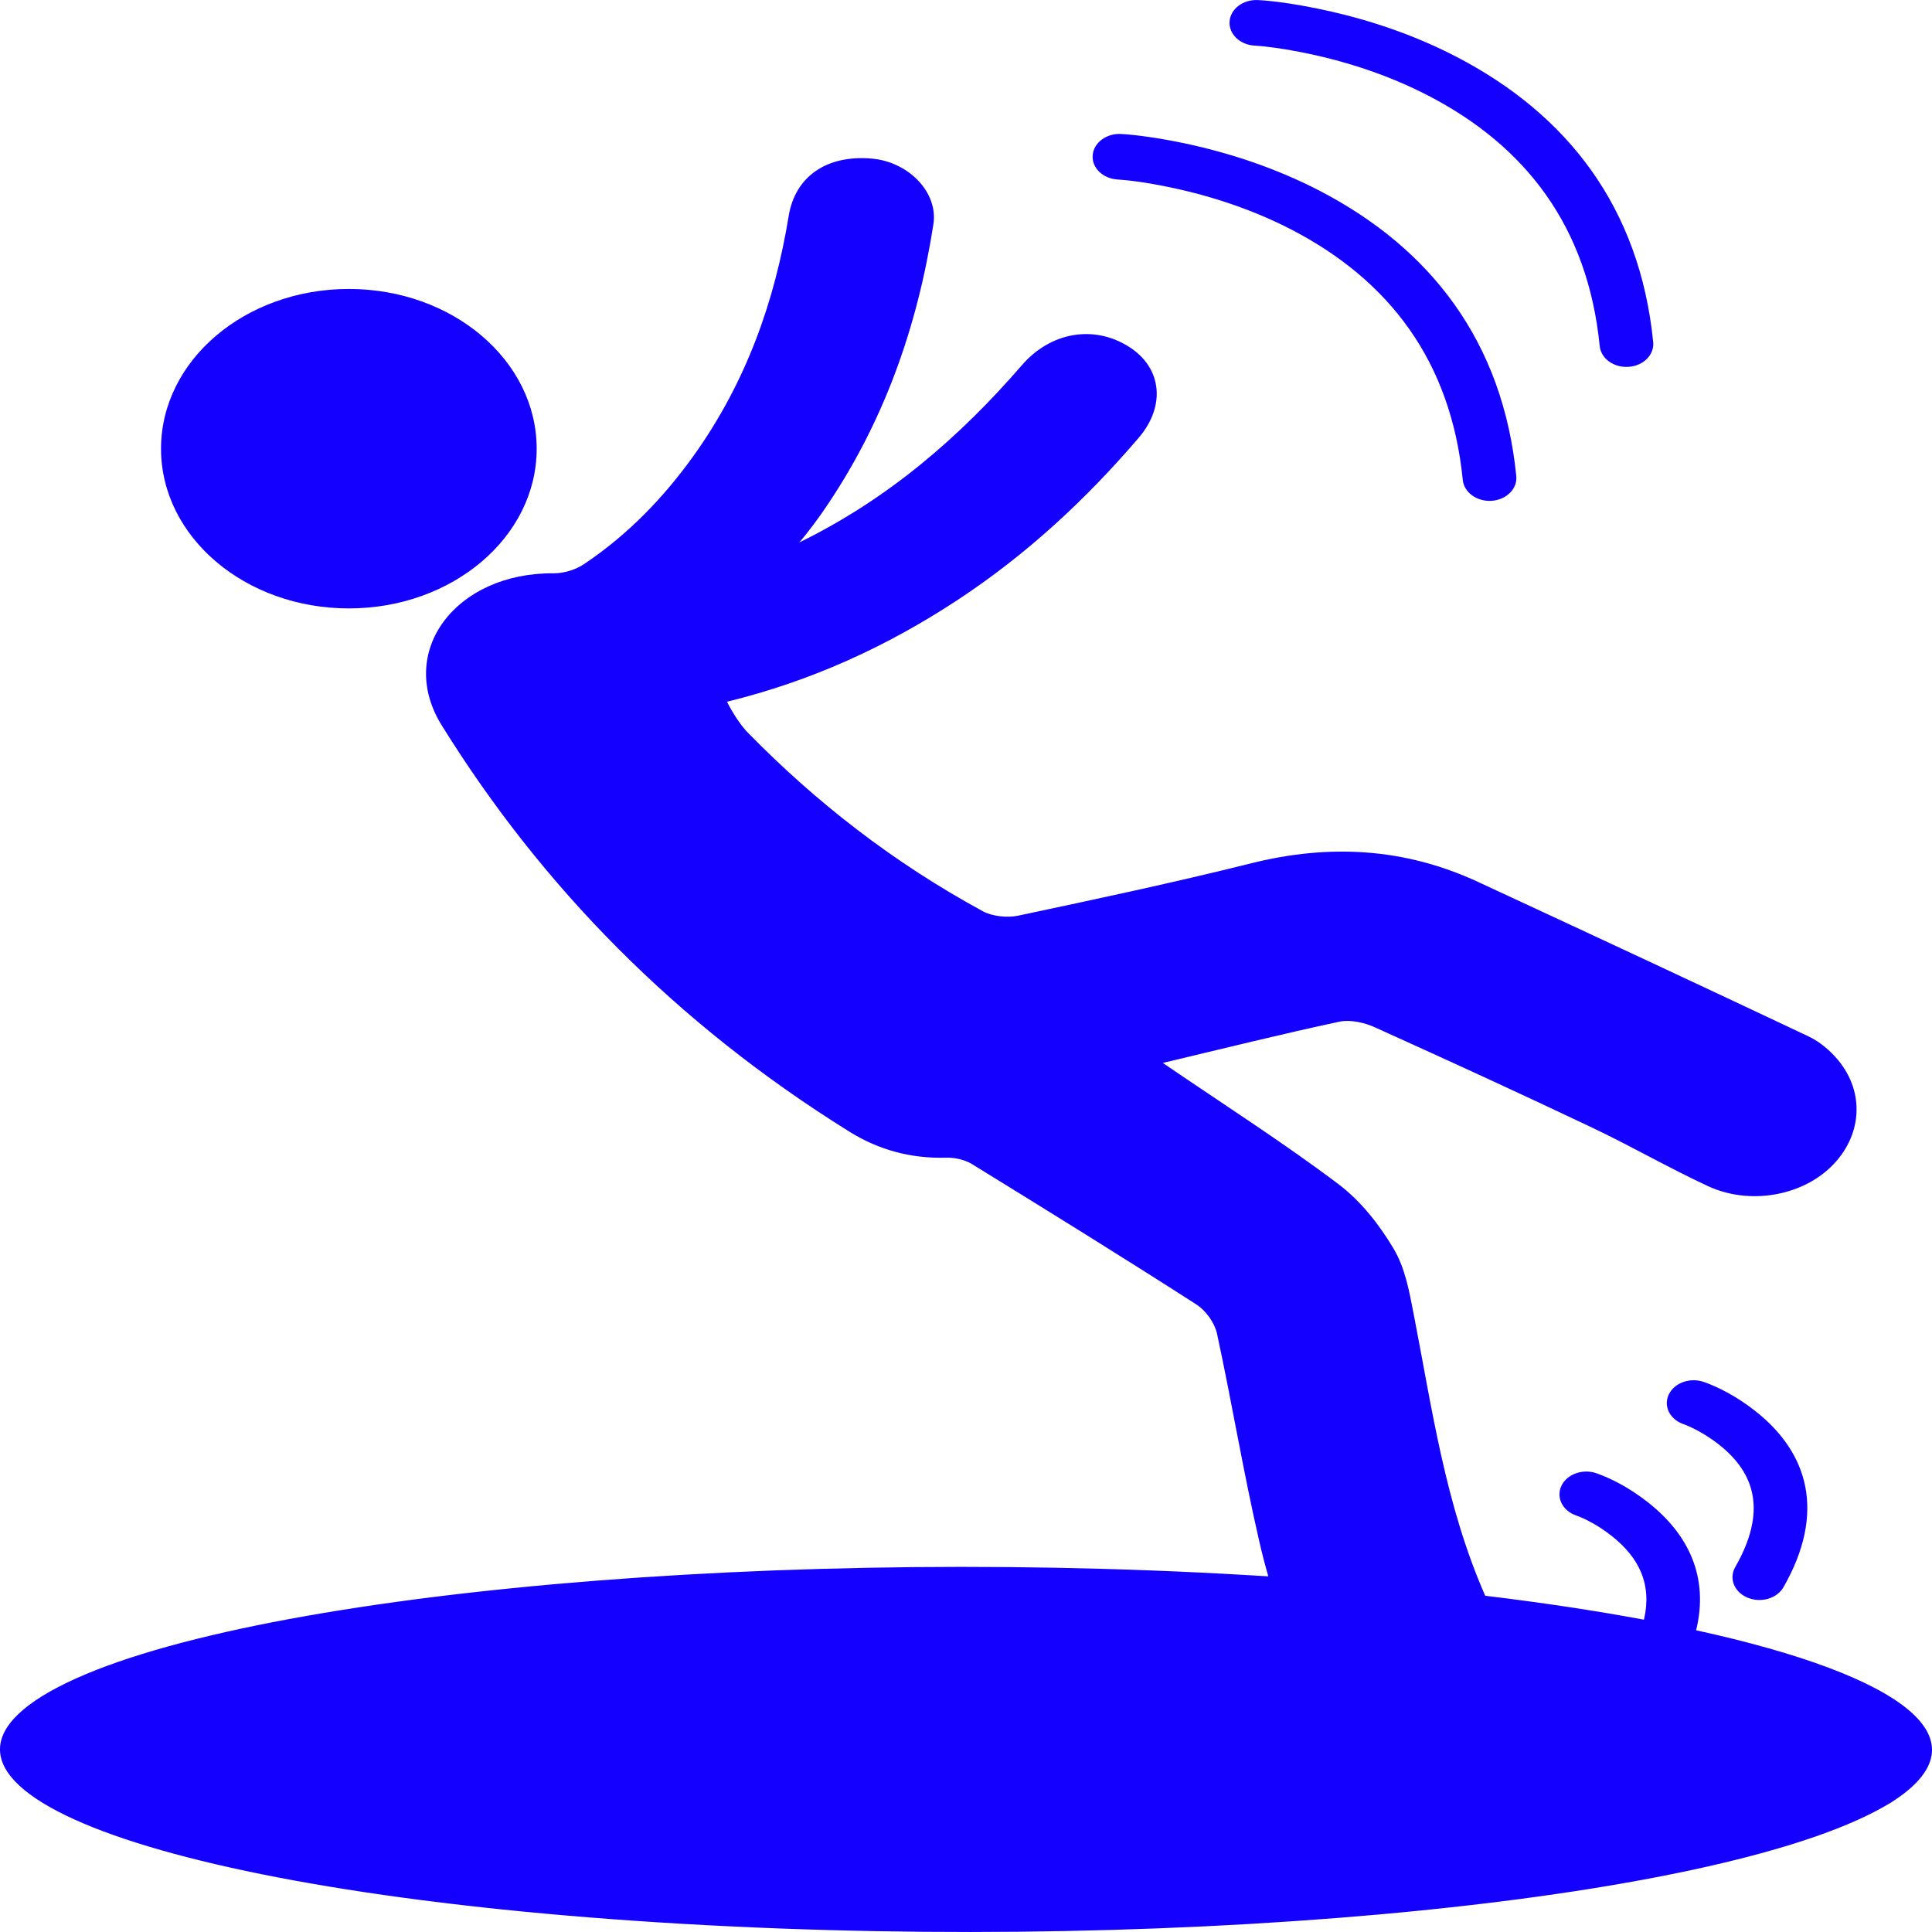<svg width="23" height="23" viewBox="0 0 23 23" fill="none" xmlns="http://www.w3.org/2000/svg">
<path fill-rule="evenodd" clip-rule="evenodd" d="M20.192 19.408C22.683 19.953 23.684 20.719 22.511 21.459C20.641 22.61 14.216 23.257 8.129 22.903C2.083 22.552 -1.354 21.341 0.505 20.19C2.374 19.039 8.799 18.396 14.845 18.751C14.931 18.756 15.015 18.761 15.099 18.766C15.059 18.627 15.023 18.488 14.991 18.348C14.802 17.528 14.666 16.698 14.488 15.876C14.46 15.748 14.357 15.602 14.236 15.525C13.356 14.96 12.464 14.408 11.571 13.858C11.491 13.809 11.373 13.78 11.275 13.782C10.841 13.795 10.458 13.688 10.11 13.471C8.043 12.184 6.449 10.552 5.258 8.634C4.713 7.756 5.427 6.815 6.592 6.825C6.713 6.826 6.856 6.781 6.951 6.717C7.483 6.36 7.902 5.92 8.254 5.43C8.885 4.55 9.223 3.585 9.389 2.572C9.465 2.105 9.837 1.841 10.378 1.888C10.816 1.926 11.171 2.29 11.112 2.669C10.923 3.883 10.525 5.04 9.789 6.101C9.754 6.152 9.618 6.341 9.515 6.458C10.58 5.937 11.428 5.199 12.165 4.348C12.507 3.953 13.02 3.864 13.438 4.127C13.831 4.374 13.883 4.831 13.555 5.213C12.934 5.938 12.23 6.597 11.393 7.147C10.554 7.698 9.654 8.11 8.654 8.354C8.737 8.515 8.831 8.649 8.901 8.72C9.71 9.547 10.634 10.269 11.702 10.849C11.812 10.909 11.992 10.928 12.12 10.901C13.048 10.704 13.975 10.507 14.892 10.278C15.834 10.042 16.73 10.098 17.591 10.497C18.907 11.107 20.221 11.719 21.53 12.338C21.667 12.403 21.79 12.509 21.881 12.619C22.21 13.014 22.165 13.538 21.791 13.897C21.43 14.242 20.819 14.347 20.33 14.119C19.863 13.902 19.421 13.646 18.956 13.425C18.097 13.017 17.232 12.62 16.363 12.228C16.244 12.174 16.075 12.136 15.95 12.162C15.27 12.307 14.596 12.475 13.843 12.654C14.586 13.161 15.281 13.605 15.93 14.094C16.203 14.3 16.421 14.581 16.588 14.861C16.728 15.094 16.777 15.373 16.828 15.636C17.049 16.768 17.204 17.91 17.681 18.997C18.37 19.08 19.002 19.176 19.571 19.282C19.669 18.863 19.514 18.541 19.183 18.282C19.022 18.155 18.86 18.075 18.763 18.041C18.6 17.984 18.522 17.825 18.589 17.687C18.656 17.548 18.843 17.482 19.006 17.539C19.167 17.595 19.392 17.706 19.616 17.883C20.112 18.271 20.344 18.787 20.192 19.408ZM4.153 7.243C2.918 7.243 1.917 6.392 1.917 5.342C1.917 4.291 2.918 3.44 4.153 3.44C5.388 3.44 6.389 4.291 6.389 5.342C6.389 6.392 5.388 7.243 4.153 7.243ZM13.306 2.137C13.13 2.127 12.996 1.998 13.008 1.848C13.02 1.699 13.172 1.585 13.348 1.595C13.504 1.604 13.765 1.636 14.096 1.705C14.645 1.821 15.194 2.004 15.708 2.27C17.033 2.957 17.892 4.068 18.051 5.668C18.066 5.818 17.935 5.949 17.759 5.962C17.584 5.974 17.429 5.863 17.414 5.714C17.273 4.292 16.532 3.334 15.376 2.734C14.921 2.499 14.432 2.336 13.943 2.233C13.651 2.171 13.427 2.144 13.306 2.137ZM14.935 0.543C14.759 0.533 14.626 0.403 14.638 0.254C14.649 0.104 14.802 -0.009 14.978 0.001C15.134 0.009 15.395 0.041 15.726 0.111C16.274 0.226 16.824 0.409 17.338 0.676C18.663 1.363 19.522 2.473 19.681 4.074C19.695 4.223 19.565 4.355 19.389 4.367C19.213 4.38 19.059 4.269 19.044 4.119C18.903 2.697 18.162 1.739 17.006 1.14C16.551 0.904 16.062 0.741 15.572 0.638C15.28 0.577 15.056 0.55 14.935 0.543ZM20.041 16.954C19.878 16.897 19.8 16.739 19.867 16.6C19.934 16.461 20.121 16.395 20.284 16.452C20.445 16.508 20.669 16.619 20.894 16.796C21.535 17.299 21.736 18.014 21.232 18.895C21.155 19.03 20.964 19.086 20.805 19.02C20.646 18.954 20.58 18.792 20.657 18.657C21.032 18.002 20.903 17.542 20.461 17.195C20.299 17.069 20.137 16.988 20.041 16.954Z" fill="#1300FF"/>
</svg>
